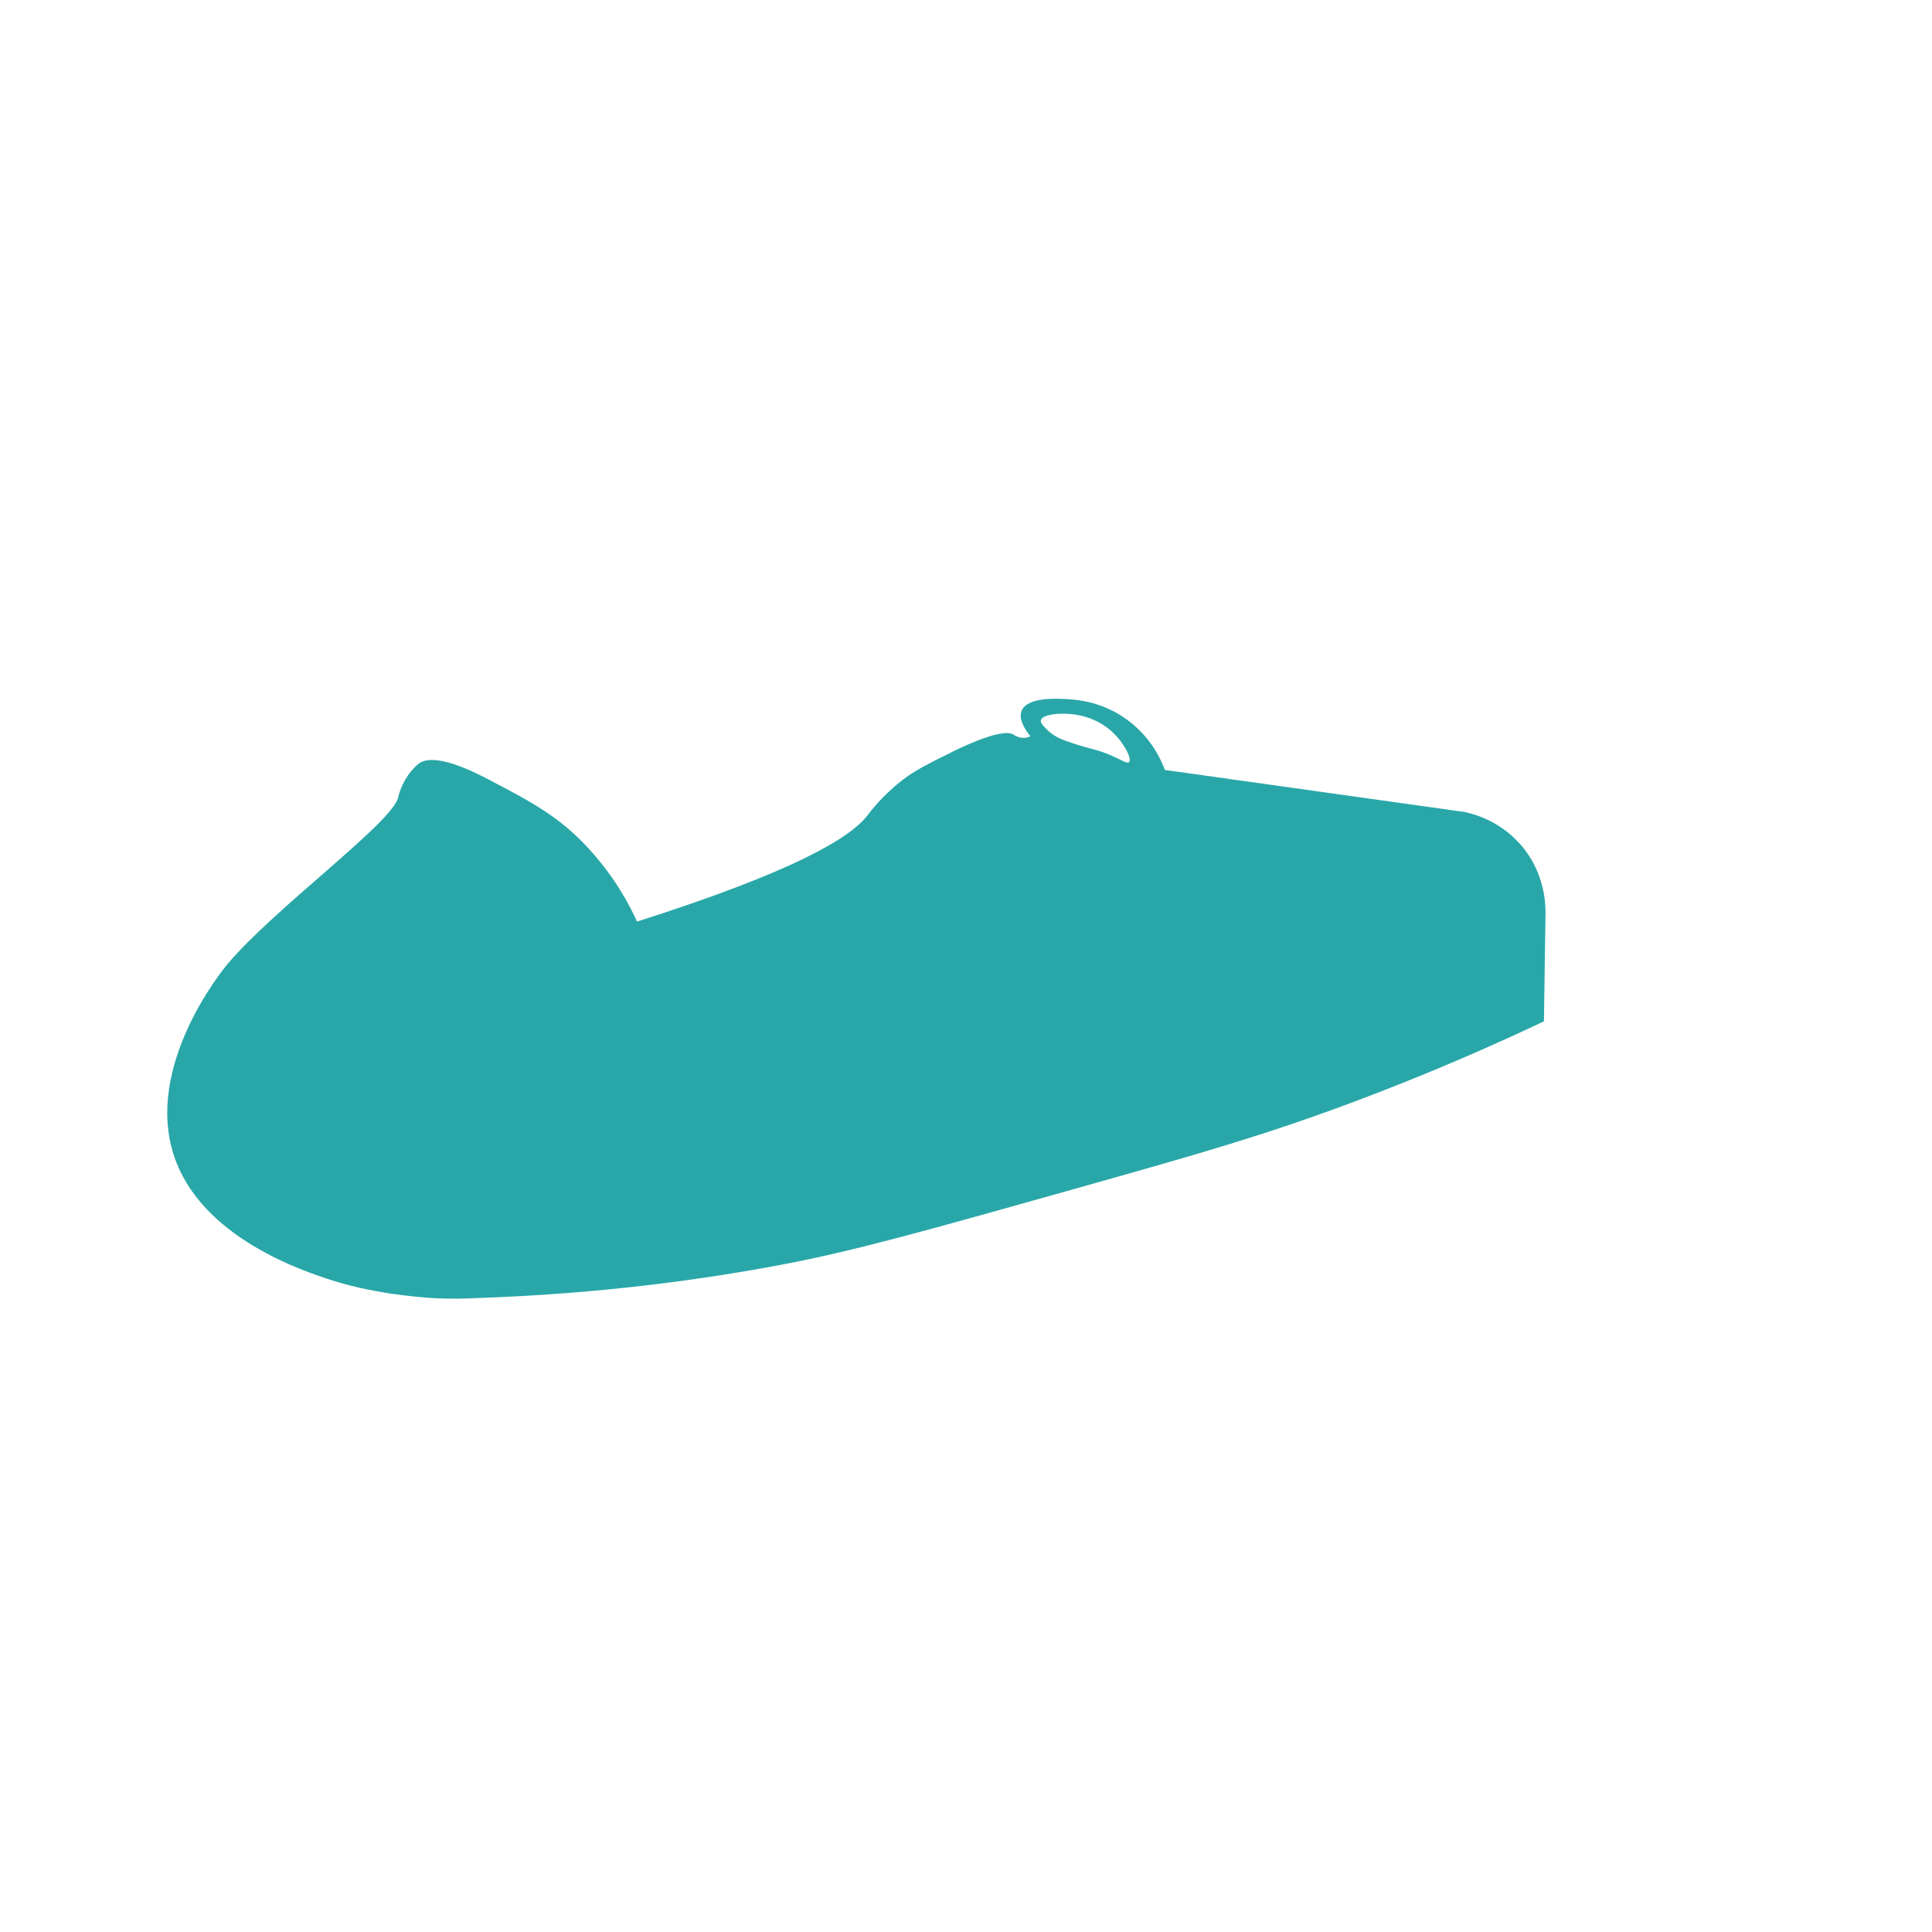<?xml version="1.0" encoding="UTF-8"?>
<svg xmlns="http://www.w3.org/2000/svg" viewBox="0 0 595.28 595.28">
  <defs>
    <style>
      .cls-1 {
        fill: #29a7a8;
      }

      .cls-2 {
        fill: #5f4e49;
        opacity: 0;
      }
    </style>
  </defs>
  <g id="fond_transparent">
    <rect class="cls-2" width="596.32" height="596.32"/>
  </g>
  <g id="carrosserie">
    <path id="bleu_clair" class="cls-1" d="M468.22,259.93c-6.45-7.21-14.35-9.2-17.08-9.76-30.74-4.31-61.48-8.62-92.22-12.94-1.09-2.95-4.14-9.94-11.51-15.38-7.7-5.68-15.5-6.25-18.29-6.42-3.26-.2-12.63-.76-14.35,3.58-1.13,2.84,1.57,6.45,2.72,7.84-.42.2-1.09.47-1.94.5-1.7.07-3-.83-3.3-1.02-3.55-2.2-16.66,4.24-18.69,5.25-7.95,3.95-11.92,5.93-15.83,9.01-6.14,4.83-9.67,9.64-10.48,10.68-5.44,6.99-22.7,17.31-70.96,32.68-4.8-10.48-10.67-17.88-14.9-22.48-9.1-9.89-17.47-14.28-30.9-21.32-5.06-2.65-16.87-8.5-21.57-4.8-.4.32-1.33,1.16-2.28,2.32-3.04,3.68-3.83,7.51-3.99,8.13-2.01,7.85-38.17,34.13-52.56,51.25-1.51,1.79-25.79,31.48-16.41,59.28,8.5,25.21,40.12,35.42,48.62,38.17,14.74,4.76,31.99,5.52,31.99,5.52,5.16.23,9.51.1,12.65-.07,39.39-1.32,71.44-6.03,94.1-10.32,22.19-4.2,44.99-10.62,90.59-23.46,37.67-10.61,57.75-16.31,84.92-26.46,24.92-9.31,45.12-18.36,59.16-25.02.16-11.16.33-22.32.49-33.48.02-2.45-.16-12.6-7.95-21.29ZM347.88,234.8c-.65.64-2.28-.72-6.39-2.4-4.46-1.82-5.64-1.48-13.21-4.17-1.16-.41-3.78-1.38-6.05-3.78-.98-1.04-1.7-1.8-1.52-2.54.48-1.96,7.04-2.59,12.33-1.41,1.58.35,6.89,1.73,11.08,6.45,2.48,2.79,4.7,6.91,3.76,7.84Z"/>
  </g>
</svg>